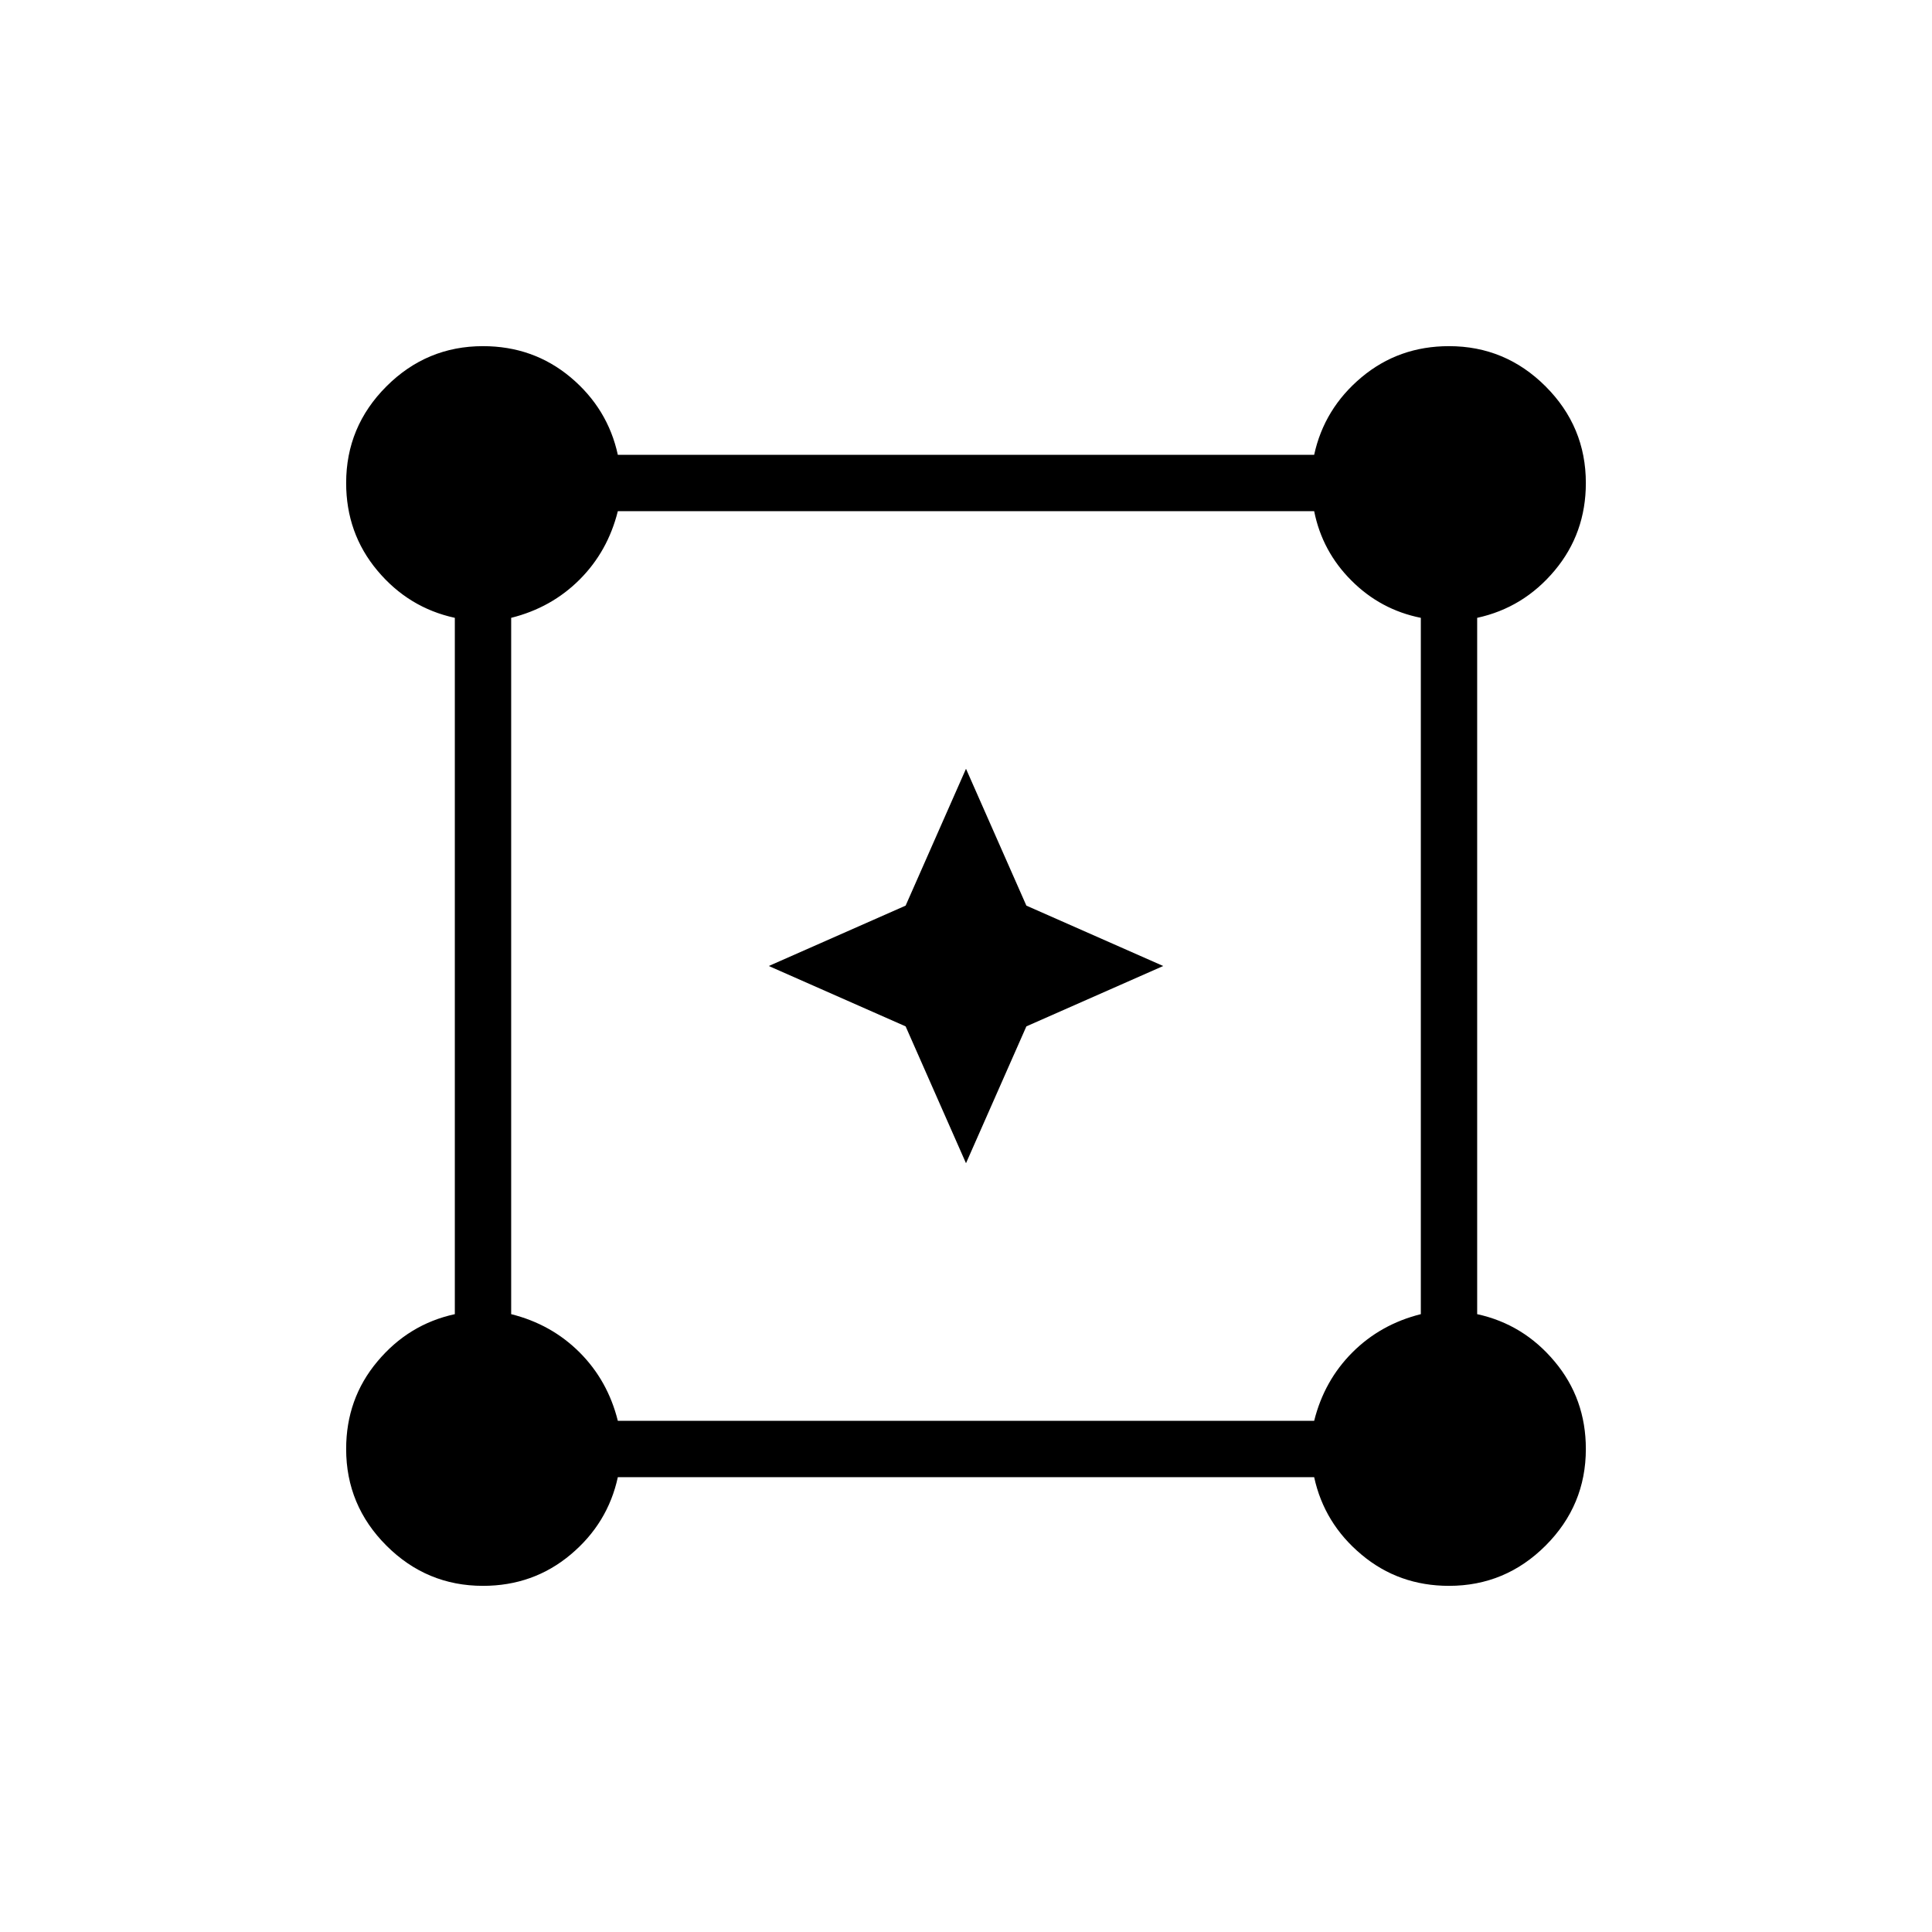 <svg xmlns="http://www.w3.org/2000/svg" height="24" width="24"><path d="M6 19.7q-.7 0-1.2-.5T4.3 18q0-.625.388-1.087.387-.463.962-.588v-8.65q-.575-.125-.962-.587Q4.3 6.625 4.3 6q0-.7.5-1.2T6 4.3q.625 0 1.088.387.462.388.587.963h8.65q.125-.575.588-.963Q17.375 4.3 18 4.3q.7 0 1.2.5t.5 1.2q0 .625-.388 1.088-.387.462-.962.587v8.65q.575.125.962.588.388.462.388 1.087 0 .7-.5 1.2t-1.2.5q-.625 0-1.087-.388-.463-.387-.588-.962h-8.65q-.125.575-.587.962Q6.625 19.7 6 19.7Zm1.675-2.05h8.65q.125-.5.475-.85t.85-.475v-8.65q-.5-.1-.862-.463-.363-.362-.463-.862h-8.65q-.125.5-.475.85t-.85.475v8.65q.5.125.85.475t.475.85ZM12 14.45l-.75-1.7-1.7-.75 1.7-.75.75-1.7.75 1.7 1.7.75-1.7.75Z"/></svg>